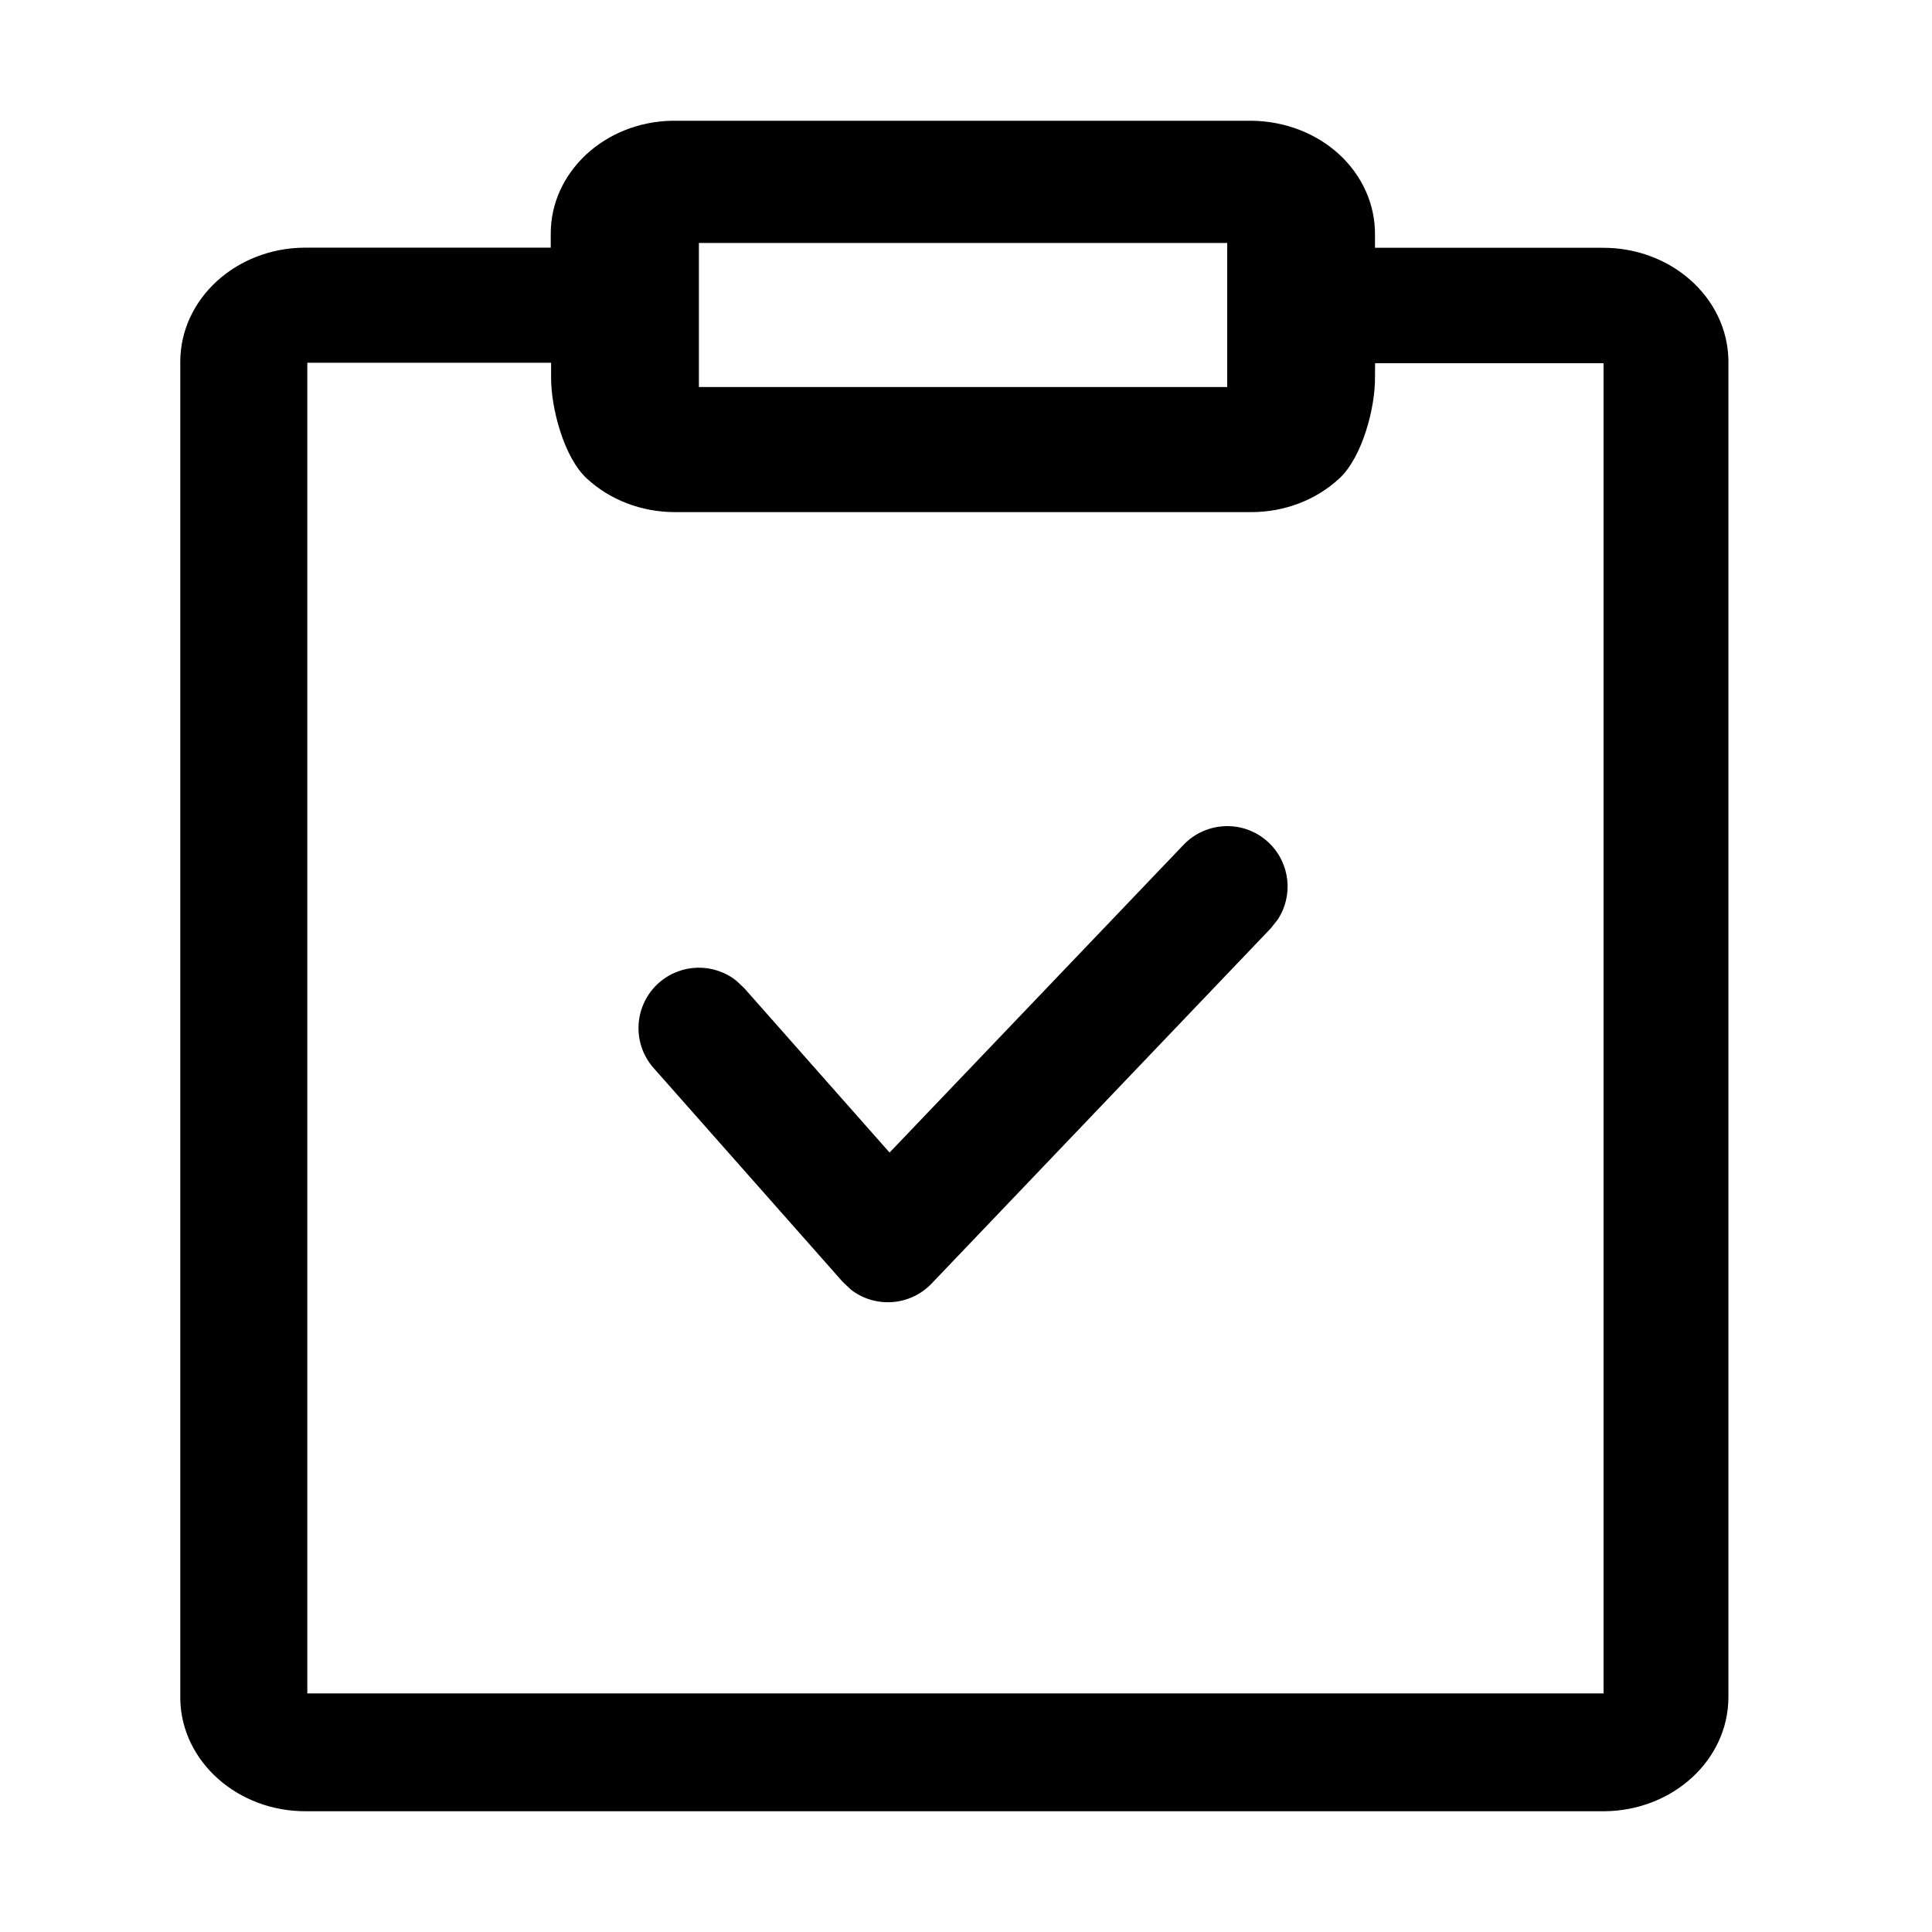 <?xml version="1.0" encoding="UTF-8"?>
<svg width="16px" height="16px" viewBox="0 0 16 16" version="1.1" xmlns="http://www.w3.org/2000/svg" xmlns:xlink="http://www.w3.org/1999/xlink">
    <g id="组件分类" stroke="none" stroke-width="1" fill="none" fill-rule="evenodd">
        <g id="Icon图标-Light" transform="translate(-648, -414)">
            <g id="业务相关" transform="translate(120, 366)">
                <g id="General/Icon/提交" transform="translate(528, 48)">
                    <g id="1.通用/1.Icon图标/提交">
                        <rect id="矩形" x="0" y="0" width="16" height="16"></rect>
                        <path d="M10.365,1 C10.64,1.003 10.9,1.103 11.091,1.279 C11.282,1.455 11.389,1.694 11.387,1.942 L11.387,2.052 L13.269,2.052 C13.836,2.048 14.301,2.46 14.314,2.977 L14.314,14.059 C14.311,14.576 13.854,14.995 13.287,15 L2.536,15 C1.97,15.003 1.505,14.591 1.493,14.075 L1.493,2.992 C1.496,2.475 1.953,2.056 2.52,2.051 L4.561,2.051 L4.561,1.941 C4.557,1.43 5.004,1.011 5.564,1 L10.365,1 Z M4.564,3.004 L2.545,3.004 L2.545,14.024 L13.28,14.024 L13.28,3.008 L11.388,3.008 L11.387,3.129 C11.389,3.377 11.282,3.787 11.091,3.963 C10.9,4.14 10.64,4.24 10.368,4.241 L5.584,4.241 C5.312,4.24 5.051,4.14 4.86,3.963 C4.669,3.787 4.563,3.377 4.564,3.129 L4.564,3.004 Z M10.509,6.98 C10.686,7.15 10.712,7.419 10.581,7.616 L10.525,7.687 L7.715,10.63 C7.535,10.818 7.246,10.834 7.048,10.681 L6.979,10.616 L5.413,8.845 C5.23,8.638 5.25,8.322 5.457,8.139 C5.641,7.977 5.911,7.974 6.097,8.121 L6.163,8.183 L7.367,9.545 L9.802,6.996 C9.993,6.797 10.309,6.789 10.509,6.98 Z M10.163,2.012 L5.788,2.012 L5.788,3.205 L10.163,3.205 L10.163,2.012 Z" id="形状结合" fill="currentColor" fill-rule="evenodd"></path>
                    </g>
                </g>
            </g>
        </g>
    </g>
</svg>